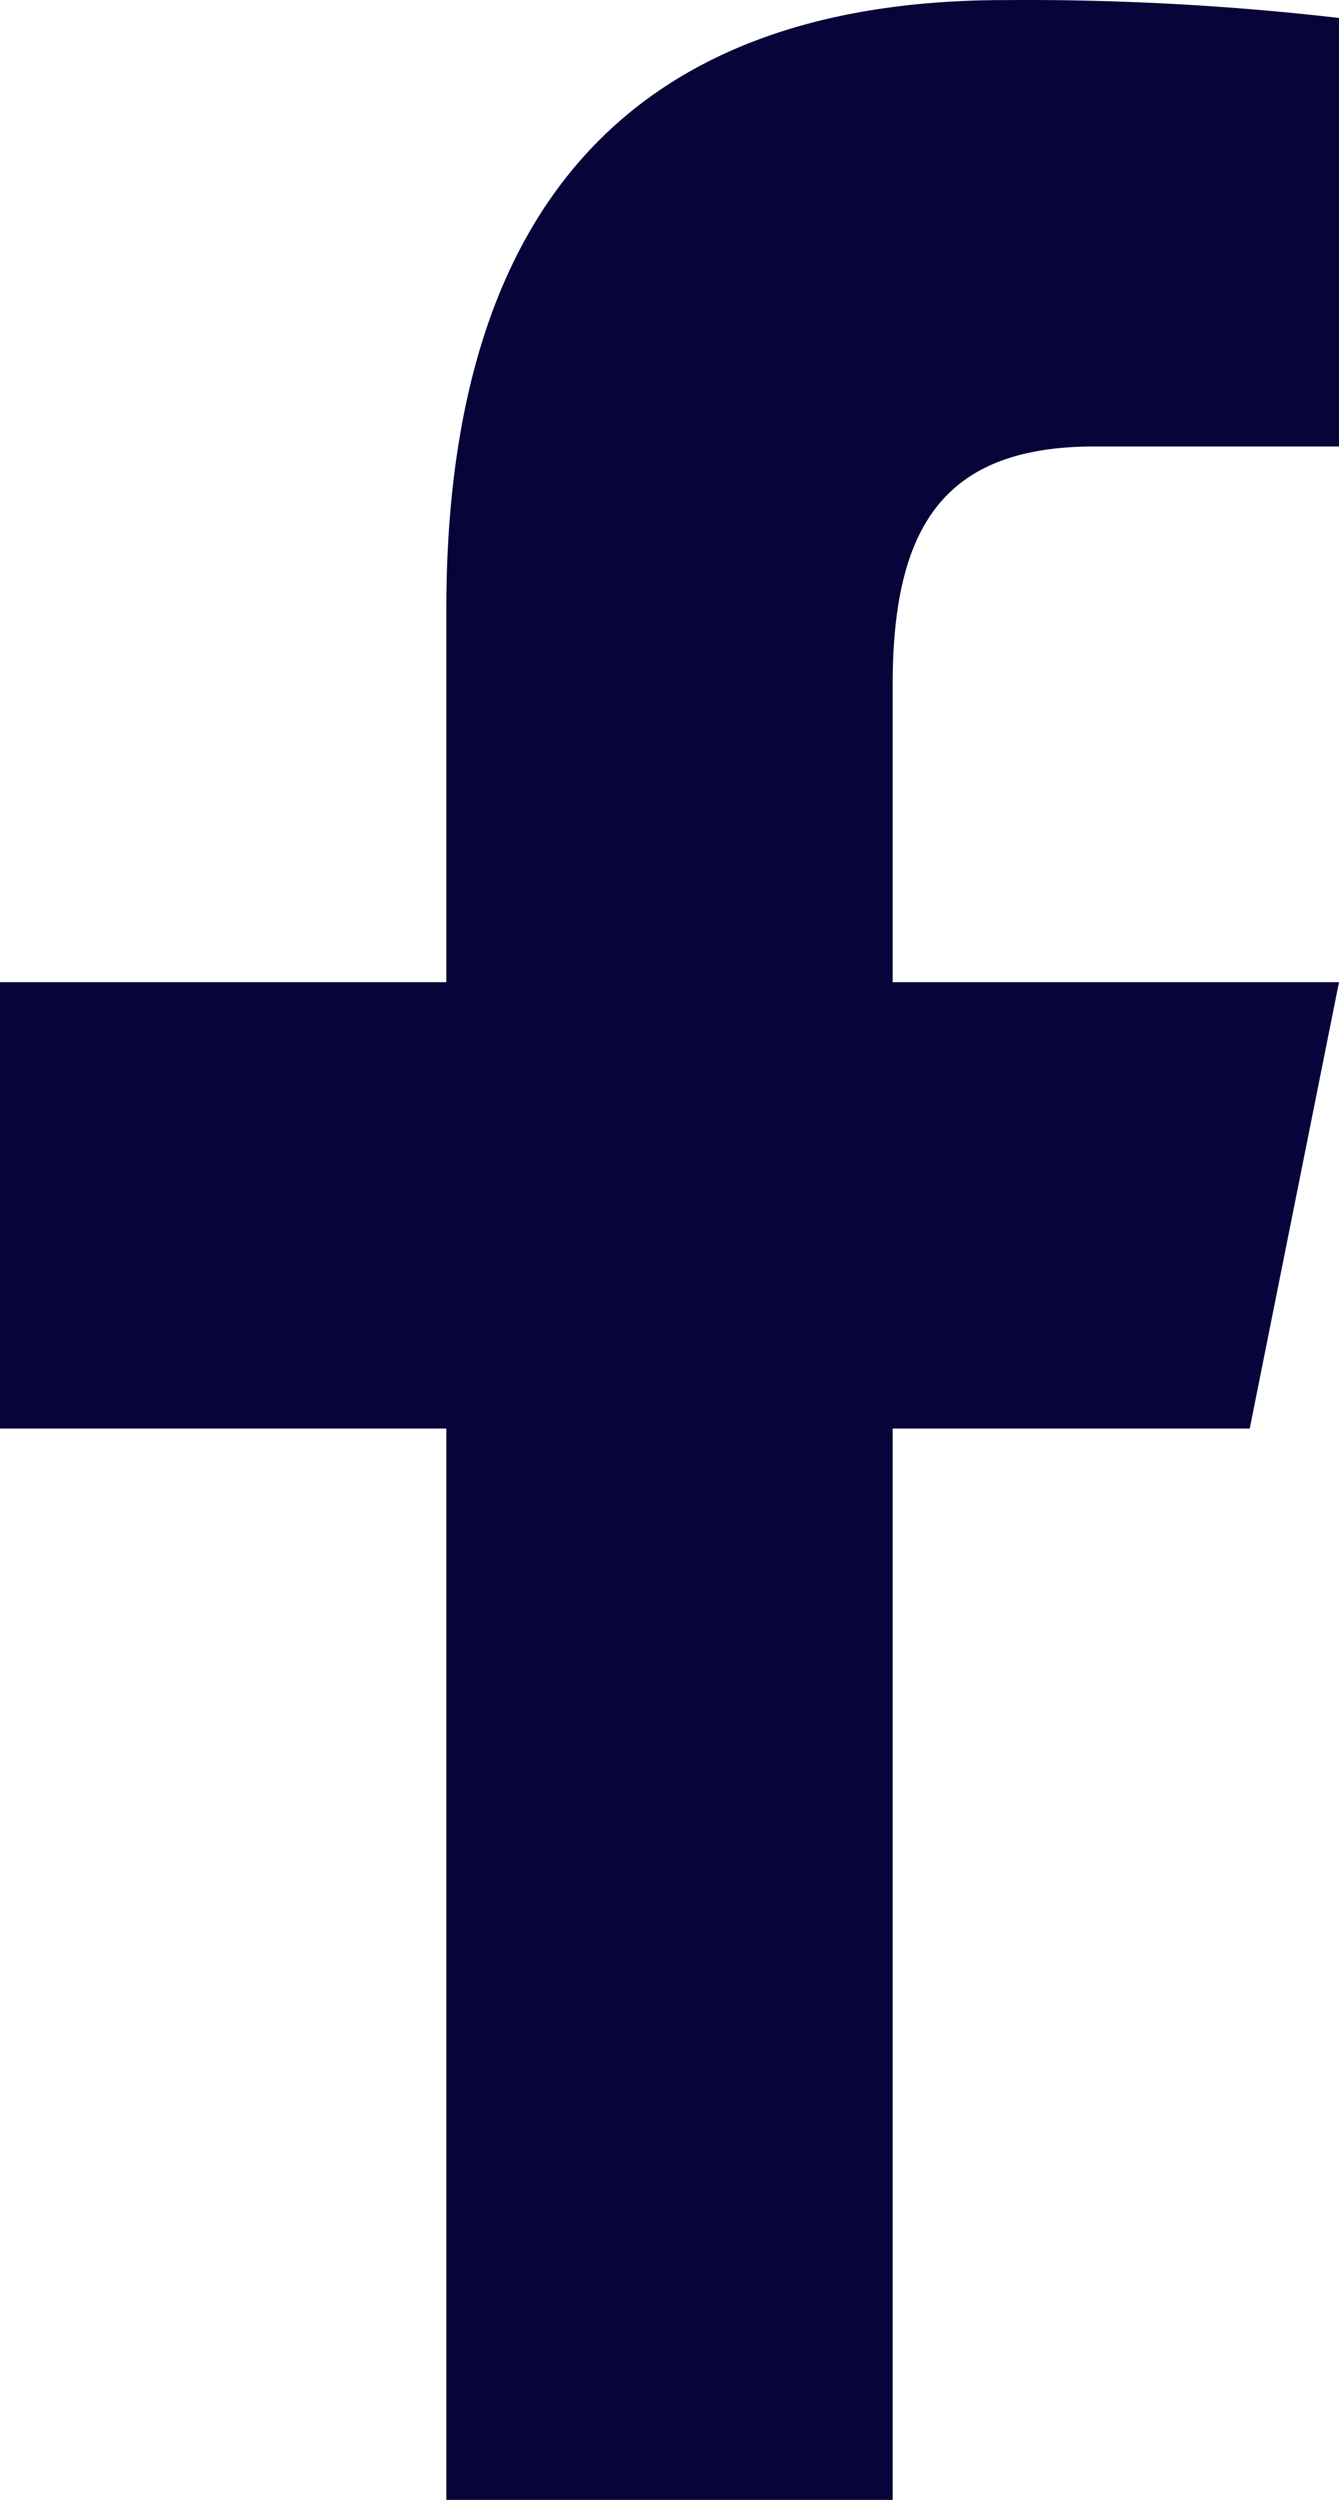<svg xmlns="http://www.w3.org/2000/svg" width="15" height="28.001" viewBox="0 0 15 28.001">
  <path id="facebook-f" d="M19.254,2C15.312,2,13,4.082,13,8.826V13H8v5h5V30h5V18h4l1-5H18V9.672C18,7.885,18.583,7,20.26,7H23V2.2A30.579,30.579,0,0,0,19.254,2Z" transform="translate(-8 -1.999)" fill="#070439"/>
</svg>
